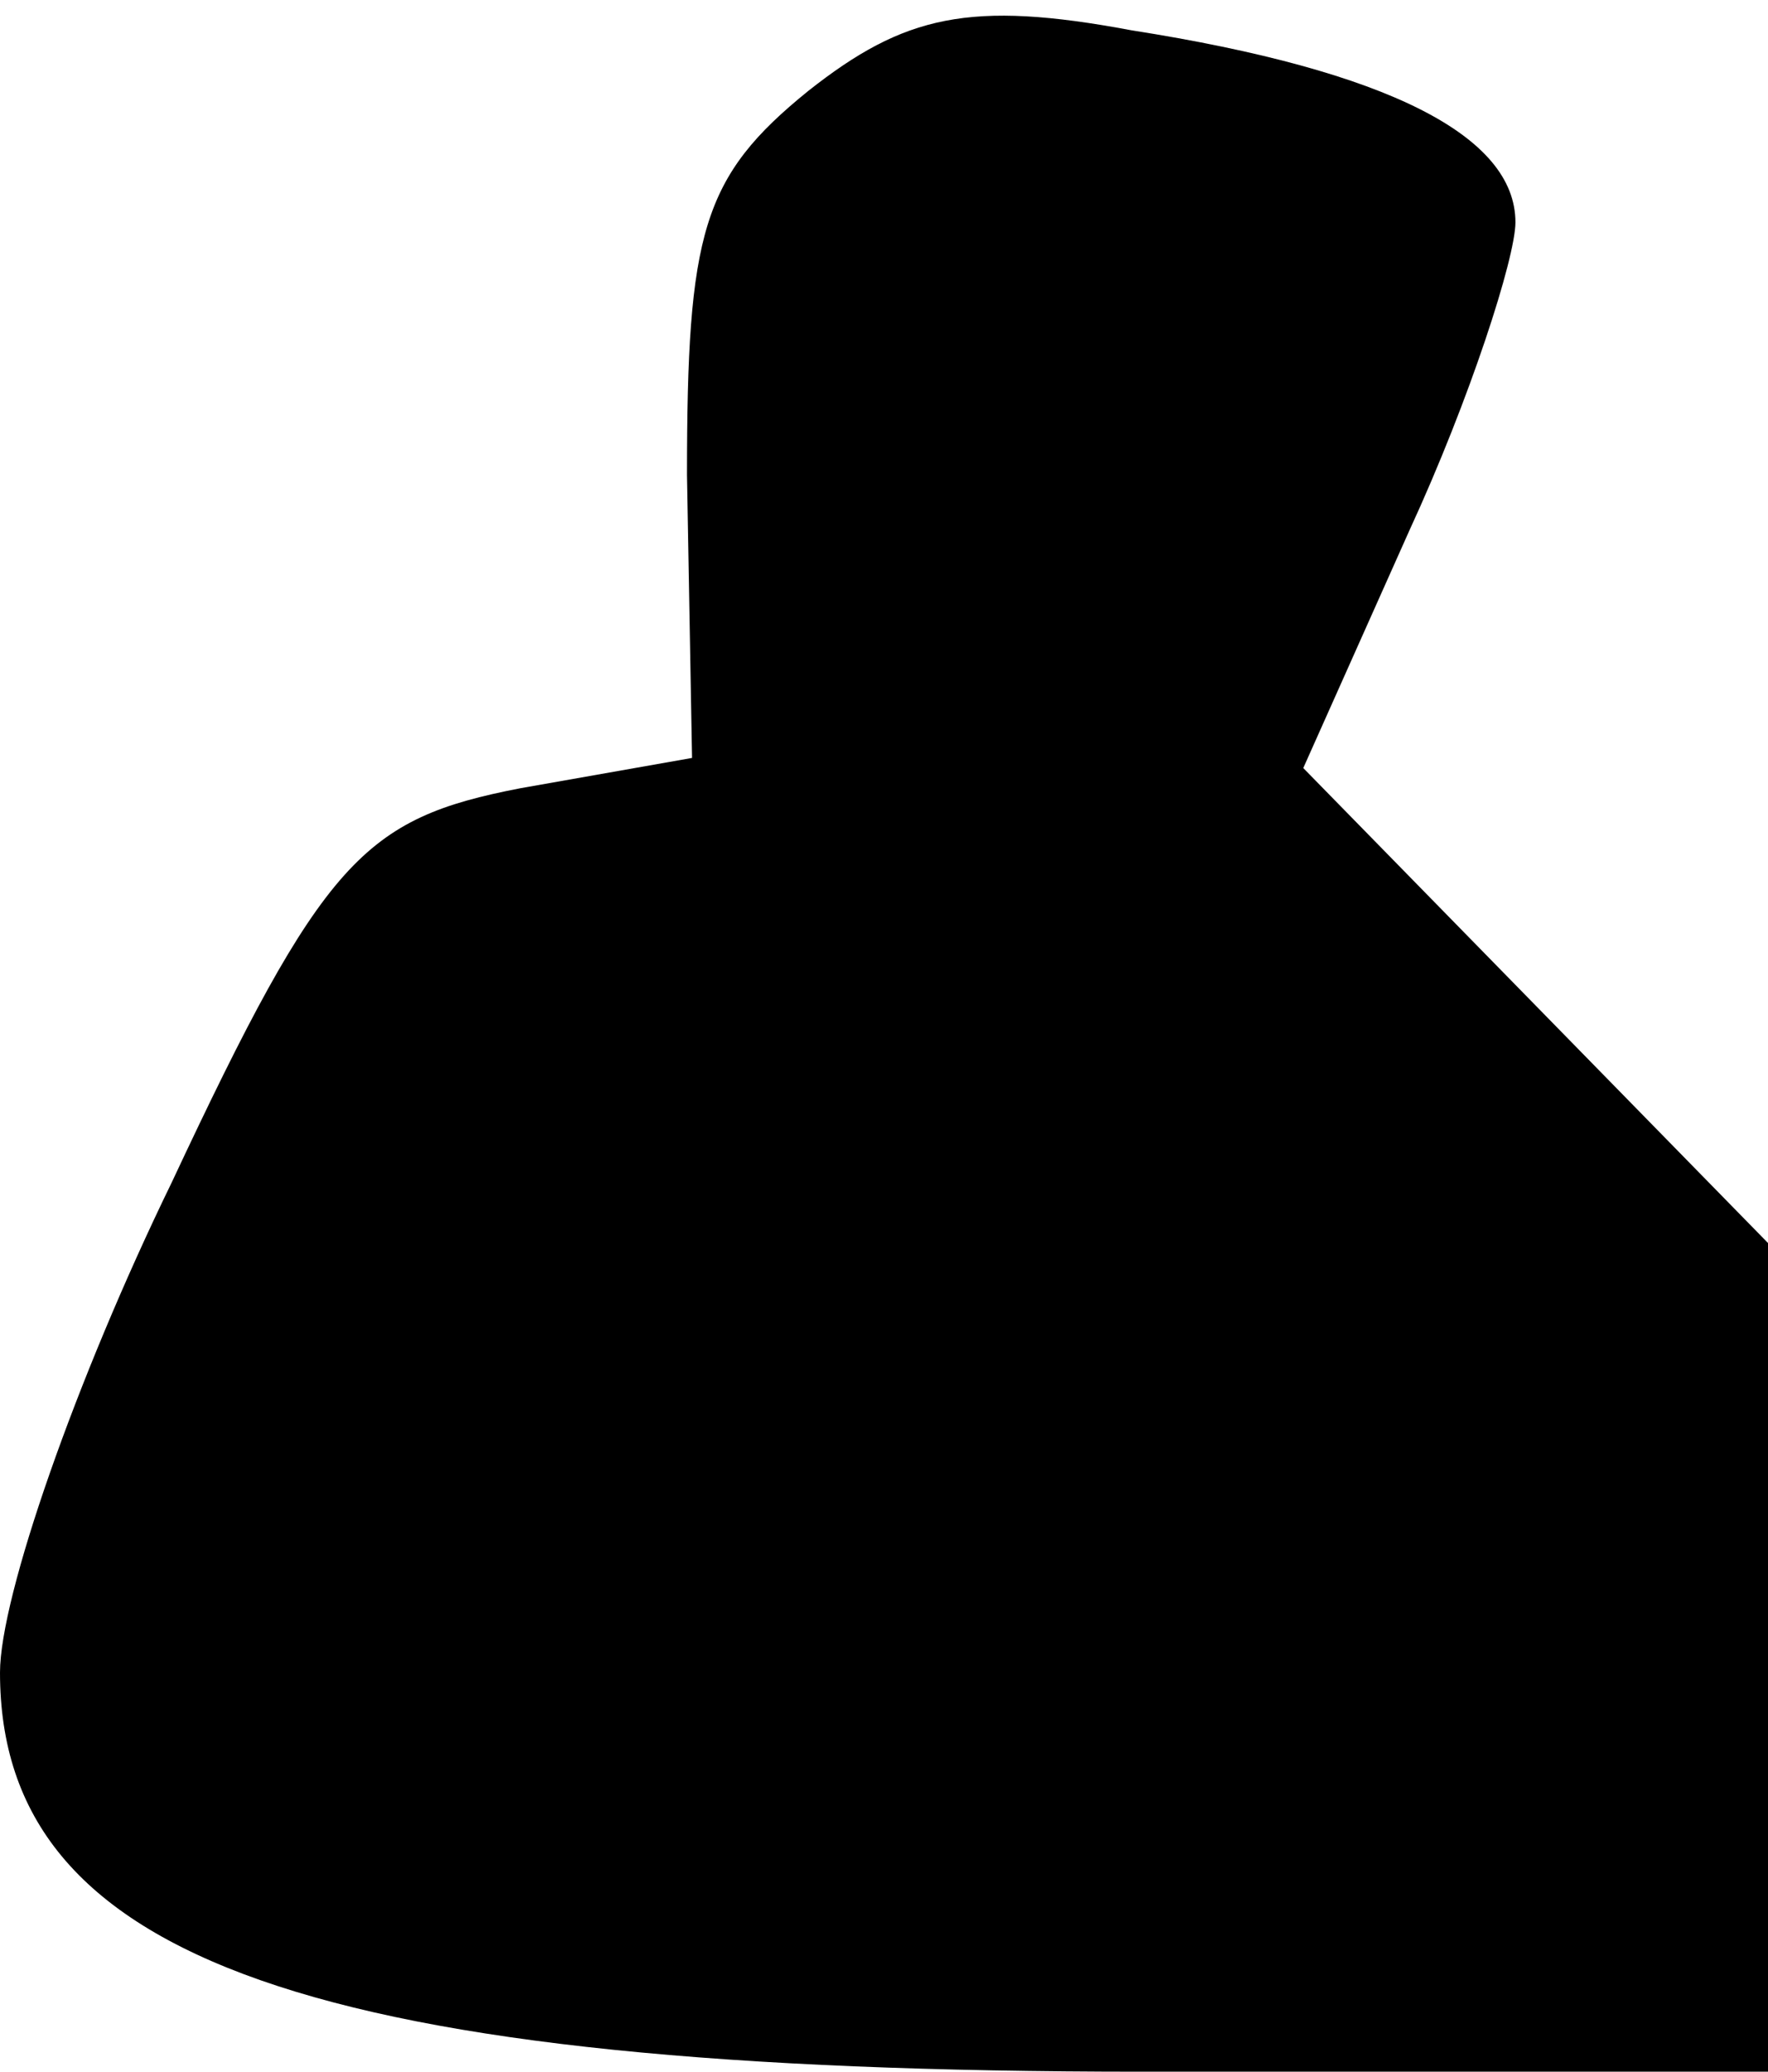 <?xml version="1.0" standalone="no"?>
<!DOCTYPE svg PUBLIC "-//W3C//DTD SVG 20010904//EN"
 "http://www.w3.org/TR/2001/REC-SVG-20010904/DTD/svg10.dtd">
<svg version="1.0" xmlns="http://www.w3.org/2000/svg"
 width="35pt" height="41pt" viewBox="0 0 35 41"
 preserveAspectRatio="xMidYMid meet">
<g transform="translate(0,41) scale(0.1,-0.1)"
fill="#000000" stroke="none">
<path fill="#000000" stroke="none" d="M160 392 c-21 -17 -24 -28 -24 -76 l1
-56 -34 -6 c-31 -6 -39 -14 -69 -78 -19 -39 -34 -82 -34 -97 0 -57 62 -79 226
-79 l124 0 0 82 0 82 -46 47 -46 47 21 47 c12 26 21 54 21 61 0 17 -25 30 -76
38 -32 6 -45 3 -64 -12z"/>
</g>
</svg>
